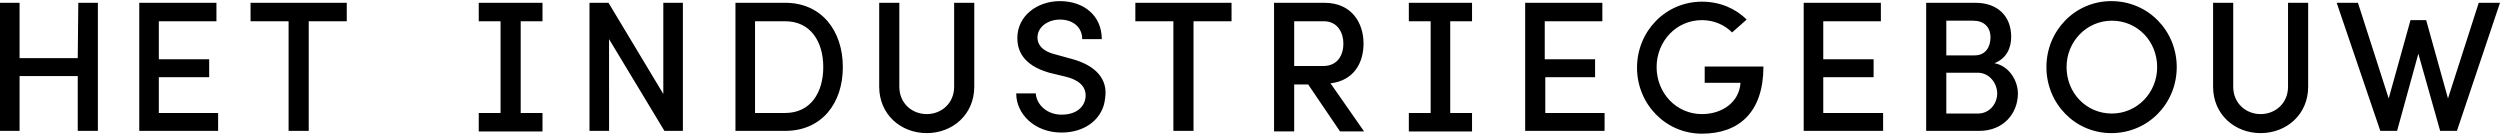 <svg xmlns="http://www.w3.org/2000/svg" xmlns:xlink="http://www.w3.org/1999/xlink" x="0px" y="0px" viewBox="0 0 447 24" style="enable-background:new 0 0 447 24;" xml:space="preserve">
  <path d="M14,0.5h3.5v22.9H14h-0.1v-9.8H3.5v9.8H0V0.5h3.5v9.9h10.4L14,0.5L14,0.5z M28.4,13.8h9v-3.2h-9V3.8h10.3V0.5H24.9v22.9H39 v-3.2H28.4V13.8z M44.8,3.8h6.8v19.6h3.6V3.8H62V0.5H44.8V3.8z M118.6,16.8l-9.8-16.3h-3.4v22.9h3.5V7l9.9,16.4h3.3V0.5h-3.5V16.8z M150.7,12c0,6.5-3.8,11.4-10.3,11.4h-8.9V0.5h8.9C146.9,0.5,150.7,5.5,150.7,12z M147.2,12c0-4.6-2.3-8.2-6.8-8.2H135v16.4h5.4 C144.9,20.2,147.2,16.6,147.2,12z M170.6,15.5c0,3-2.3,4.9-4.9,4.9c-2.6,0-4.9-1.9-4.9-4.9v-15h-3.6v15c0,5,3.9,8.3,8.5,8.3 c4.6,0,8.5-3.3,8.5-8.3v-15h-3.6V15.5z M191.5,10.5l-2.9-0.8c-2.7-0.7-3.1-2.1-3.1-3c0-1.9,1.9-3.2,4-3.2c2.4,0,4,1.4,4,3.5h3.5 c0-4.2-3.2-6.8-7.5-6.8c-4,0-7.6,2.6-7.6,6.6c0,2,0.8,4.8,5.7,6.2l2.9,0.7c2.1,0.5,3.8,1.6,3.6,3.7c-0.2,1.7-1.6,3.1-4.3,3.1 c-2.7,0-4.5-1.9-4.6-3.8h-3.5c0,3.7,3.3,7,8.1,7c4.4,0,7.5-2.6,7.8-6.2C198.1,14.3,196.1,11.7,191.5,10.5z M203,3.8h6.8v19.6h3.6 V3.8h6.8V0.5H203V3.8z M237.9,14.9l6,8.6h-4.3l-5.7-8.4h-2.5v8.4h-3.6V0.5h9c4.9,0,7,3.6,7,7.3C243.8,11.2,242.1,14.4,237.9,14.9z M236.6,11.8c2.6,0,3.6-2,3.6-4c0-1.9-1-4-3.5-4h-5.3v8H236.6z M276.2,13.8h9v-3.2h-9V3.8h10.3V0.5h-13.8v22.9h14.2v-3.2h-10.6V13.8 z M304.8,14.8h6.4c-0.2,3.4-3.2,5.6-6.9,5.6c-4.6,0-8.1-3.8-8.1-8.4c0-4.6,3.5-8.4,8.1-8.4c2.1,0,4,0.8,5.4,2.2l2.6-2.3           c-2-2-4.8-3.2-8-3.2c-6.5,0-11.6,5.3-11.6,11.8c0,6.5,5.1,11.8,11.6,11.8c6.6,0,11-3.8,11-12h-10.5V14.8z M326,13.8h9v-3.2h-9V3.8 h10.3V0.5h-13.8v22.9h14.2v-3.2H326V13.8z M360.8,16.7c0,3.6-2.6,6.7-6.9,6.7h-9.5V0.5h8.8c3.9,0,6.4,2.3,6.4,6.1 c0,1.8-0.7,3.8-3,4.7C359.3,11.8,360.8,14.5,360.8,16.7z M348,9.9h5.1c1.9,0,2.8-1.5,2.8-3.2c0-1.9-1.2-3-3.1-3H348V9.9z M357.1,16.7c0-1.7-1.3-3.7-3.5-3.7H348v7.3h5.8C355.9,20.2,357.1,18.4,357.1,16.7z M389.2,12c0,6.5-5.1,11.8-11.7,11.8 c-6.5,0-11.6-5.3-11.6-11.8c0-6.5,5.1-11.8,11.6-11.8C384.1,0.2,389.2,5.5,389.2,12z M385.7,12c0-4.6-3.5-8.3-8.1-8.3 c-4.5,0-8.1,3.7-8.1,8.3s3.5,8.3,8.1,8.3C382.1,20.3,385.7,16.6,385.7,12z M409.1,15.5c0,3-2.3,4.9-4.9,4.9c-2.6,0-4.9-1.9-4.9-4.9 v-15h-3.6v15c0,5,3.9,8.3,8.5,8.3c4.6,0,8.5-3.3,8.5-8.3v-15h-3.6V15.5z M443.2,0.5l-5.5,17.1l-3.9-14h-2.8l-3.9,14l-5.5-17.1h-3.8 l7.8,22.9h3l3.8-13.8l3.9,13.8h3L447,0.5H443.2z M85.6,3.8h3.9v16.4h-3.9v3.3H97v-3.3h-3.9V3.8H97V0.5H85.6V3.8z M251.9,3.8h3.9 v16.4h-3.9v3.3h11.3v-3.3h-3.9V3.8h3.9V0.5h-11.3V3.8z"></path>
</svg>
